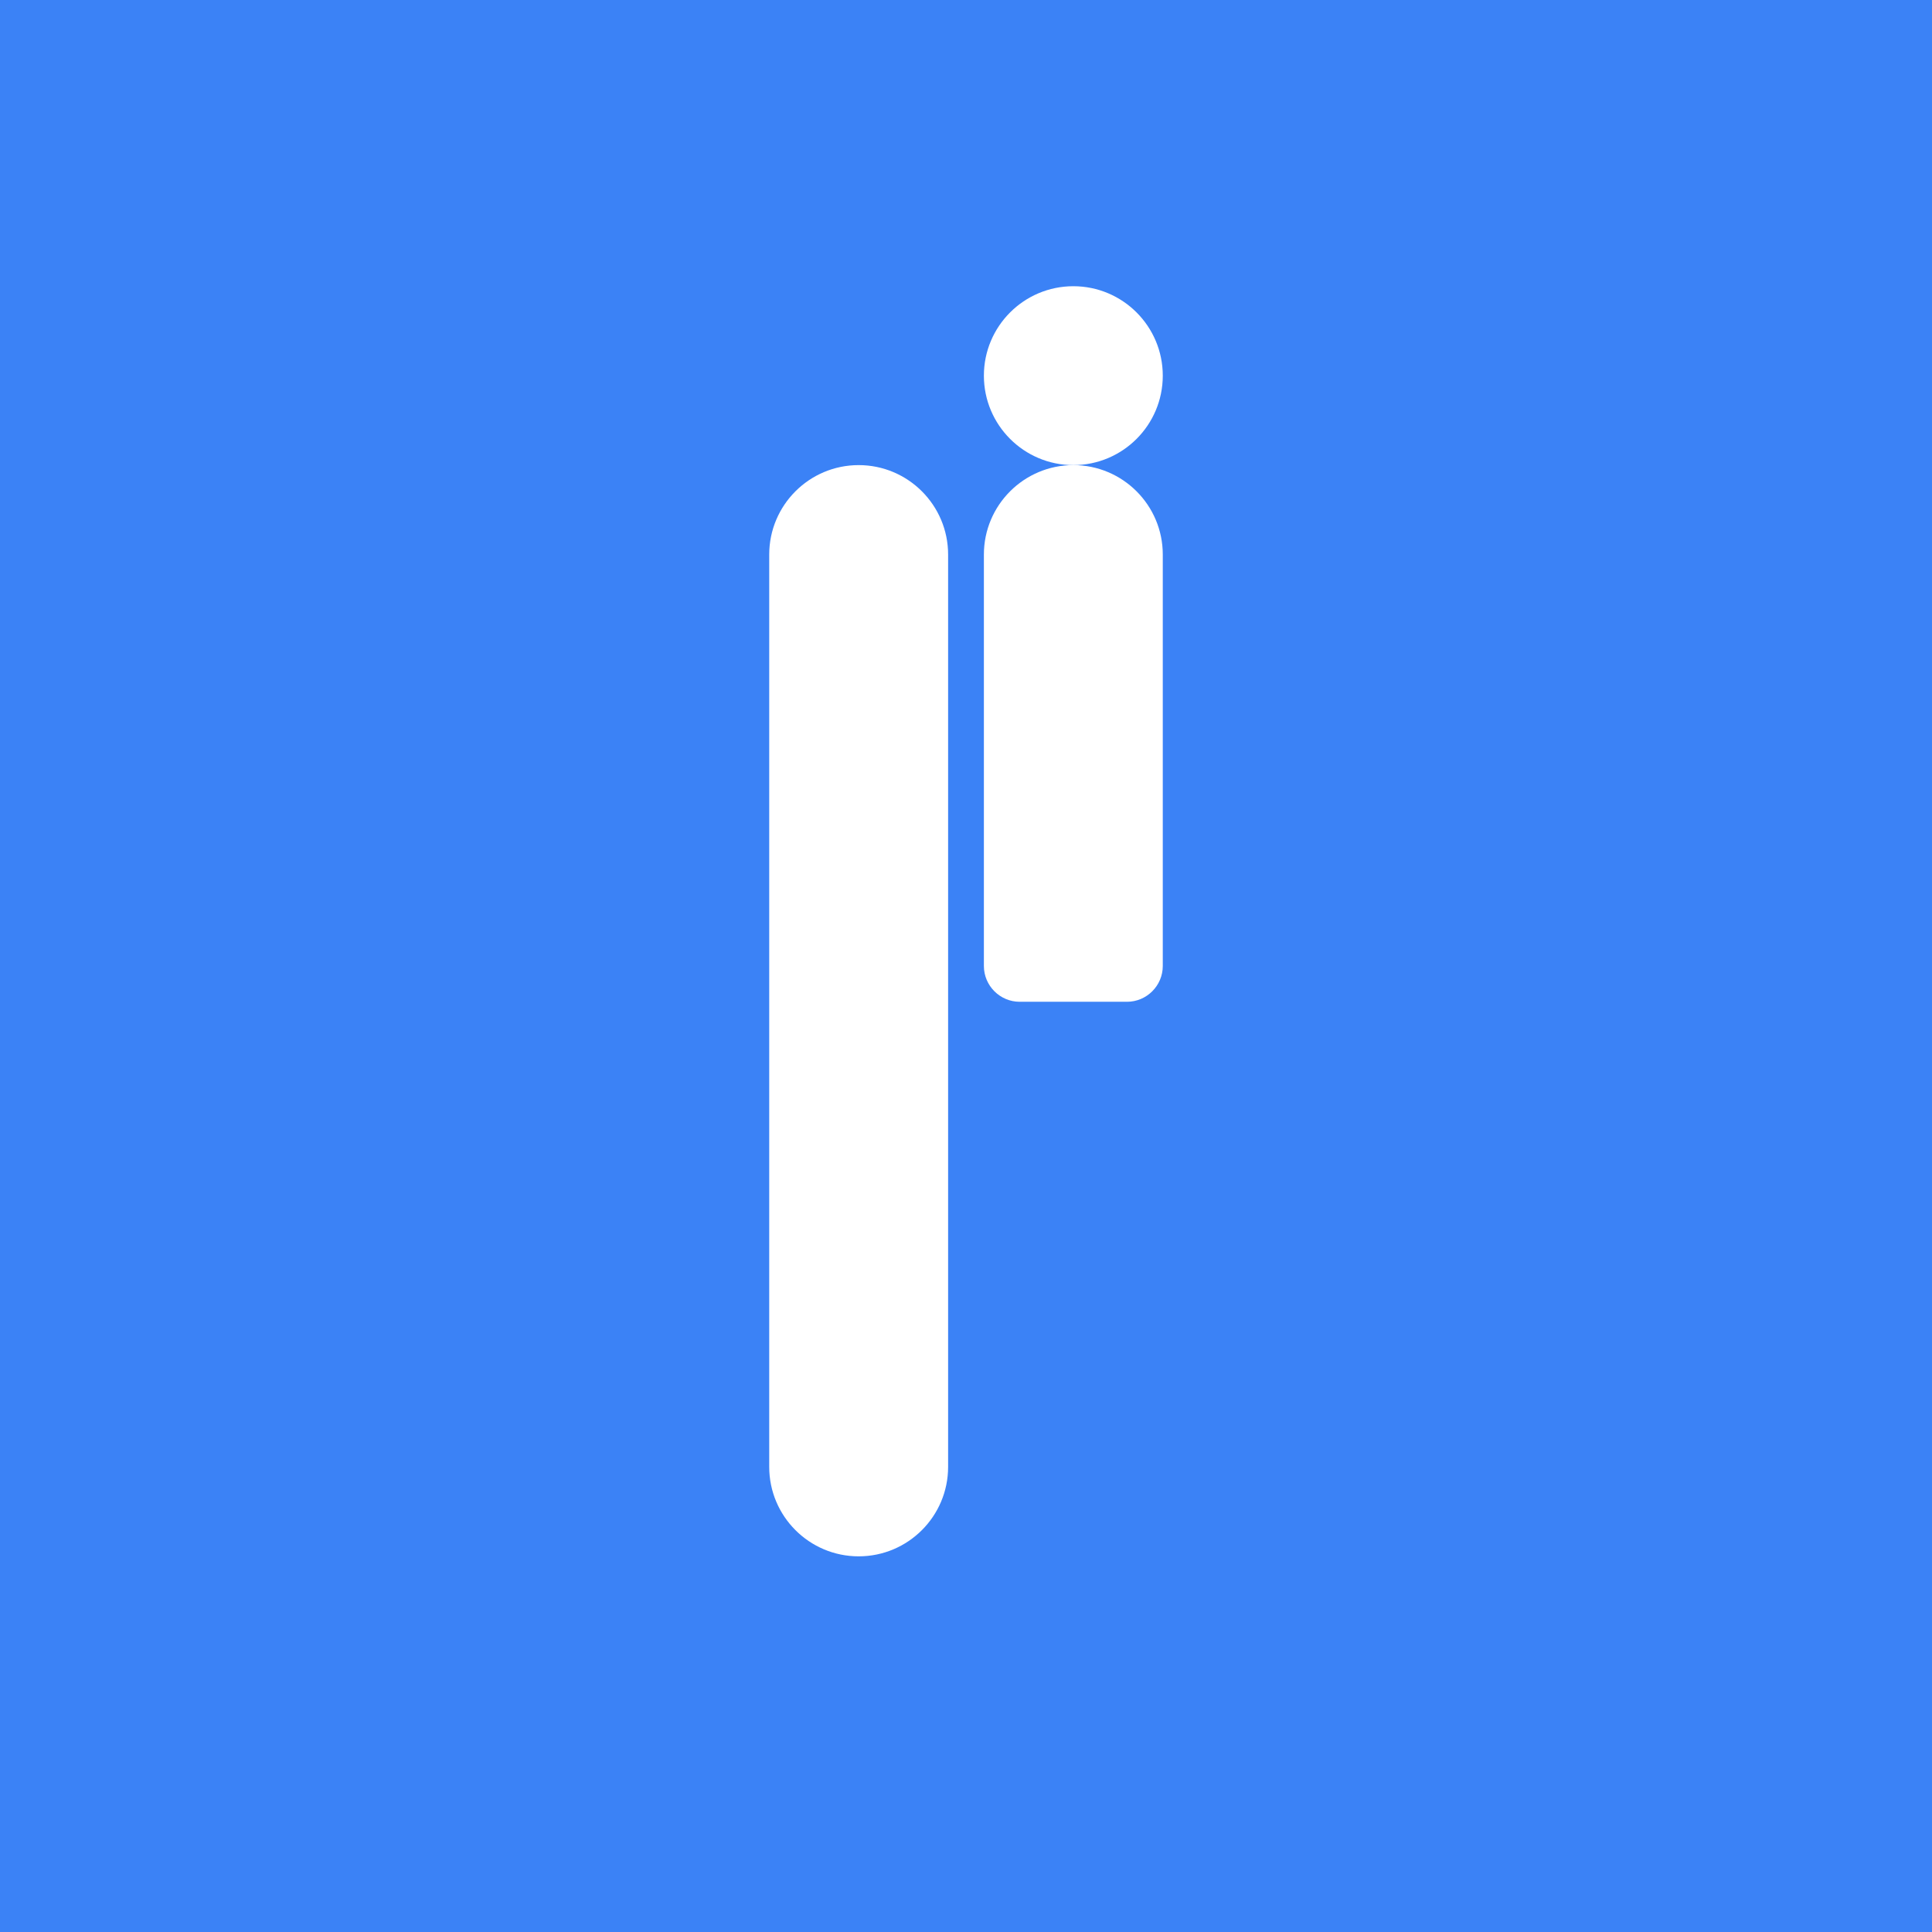 <svg xmlns="http://www.w3.org/2000/svg" viewBox="0 0 108 108">
  <rect width="108" height="108" fill="#3b82f6"/>
  <path fill="#ffffff" d="M48,26 C45.24,26 43,28.24 43,31 L43,82 C43,84.76 45.24,87 48,87 L48,87 C50.76,87 53,84.76 53,82 L53,31 C53,28.24 50.76,26 48,26 Z"/>
  <path fill="#ffffff" d="M60,26 C57.24,26 55,28.24 55,31 L55,54 C55,55.1 55.9,56 57,56 L63,56 C64.1,56 65,55.1 65,54 L65,31 C65,28.24 62.76,26 60,26 Z"/>
  <path fill="#ffffff" d="M60,26 C62.76,26 65,23.76 65,21 L65,21 C65,18.24 62.76,16 60,16 L60,16 C57.24,16 55,18.24 55,21 L55,21 C55,23.76 57.24,26 60,26 Z"/>
</svg>
